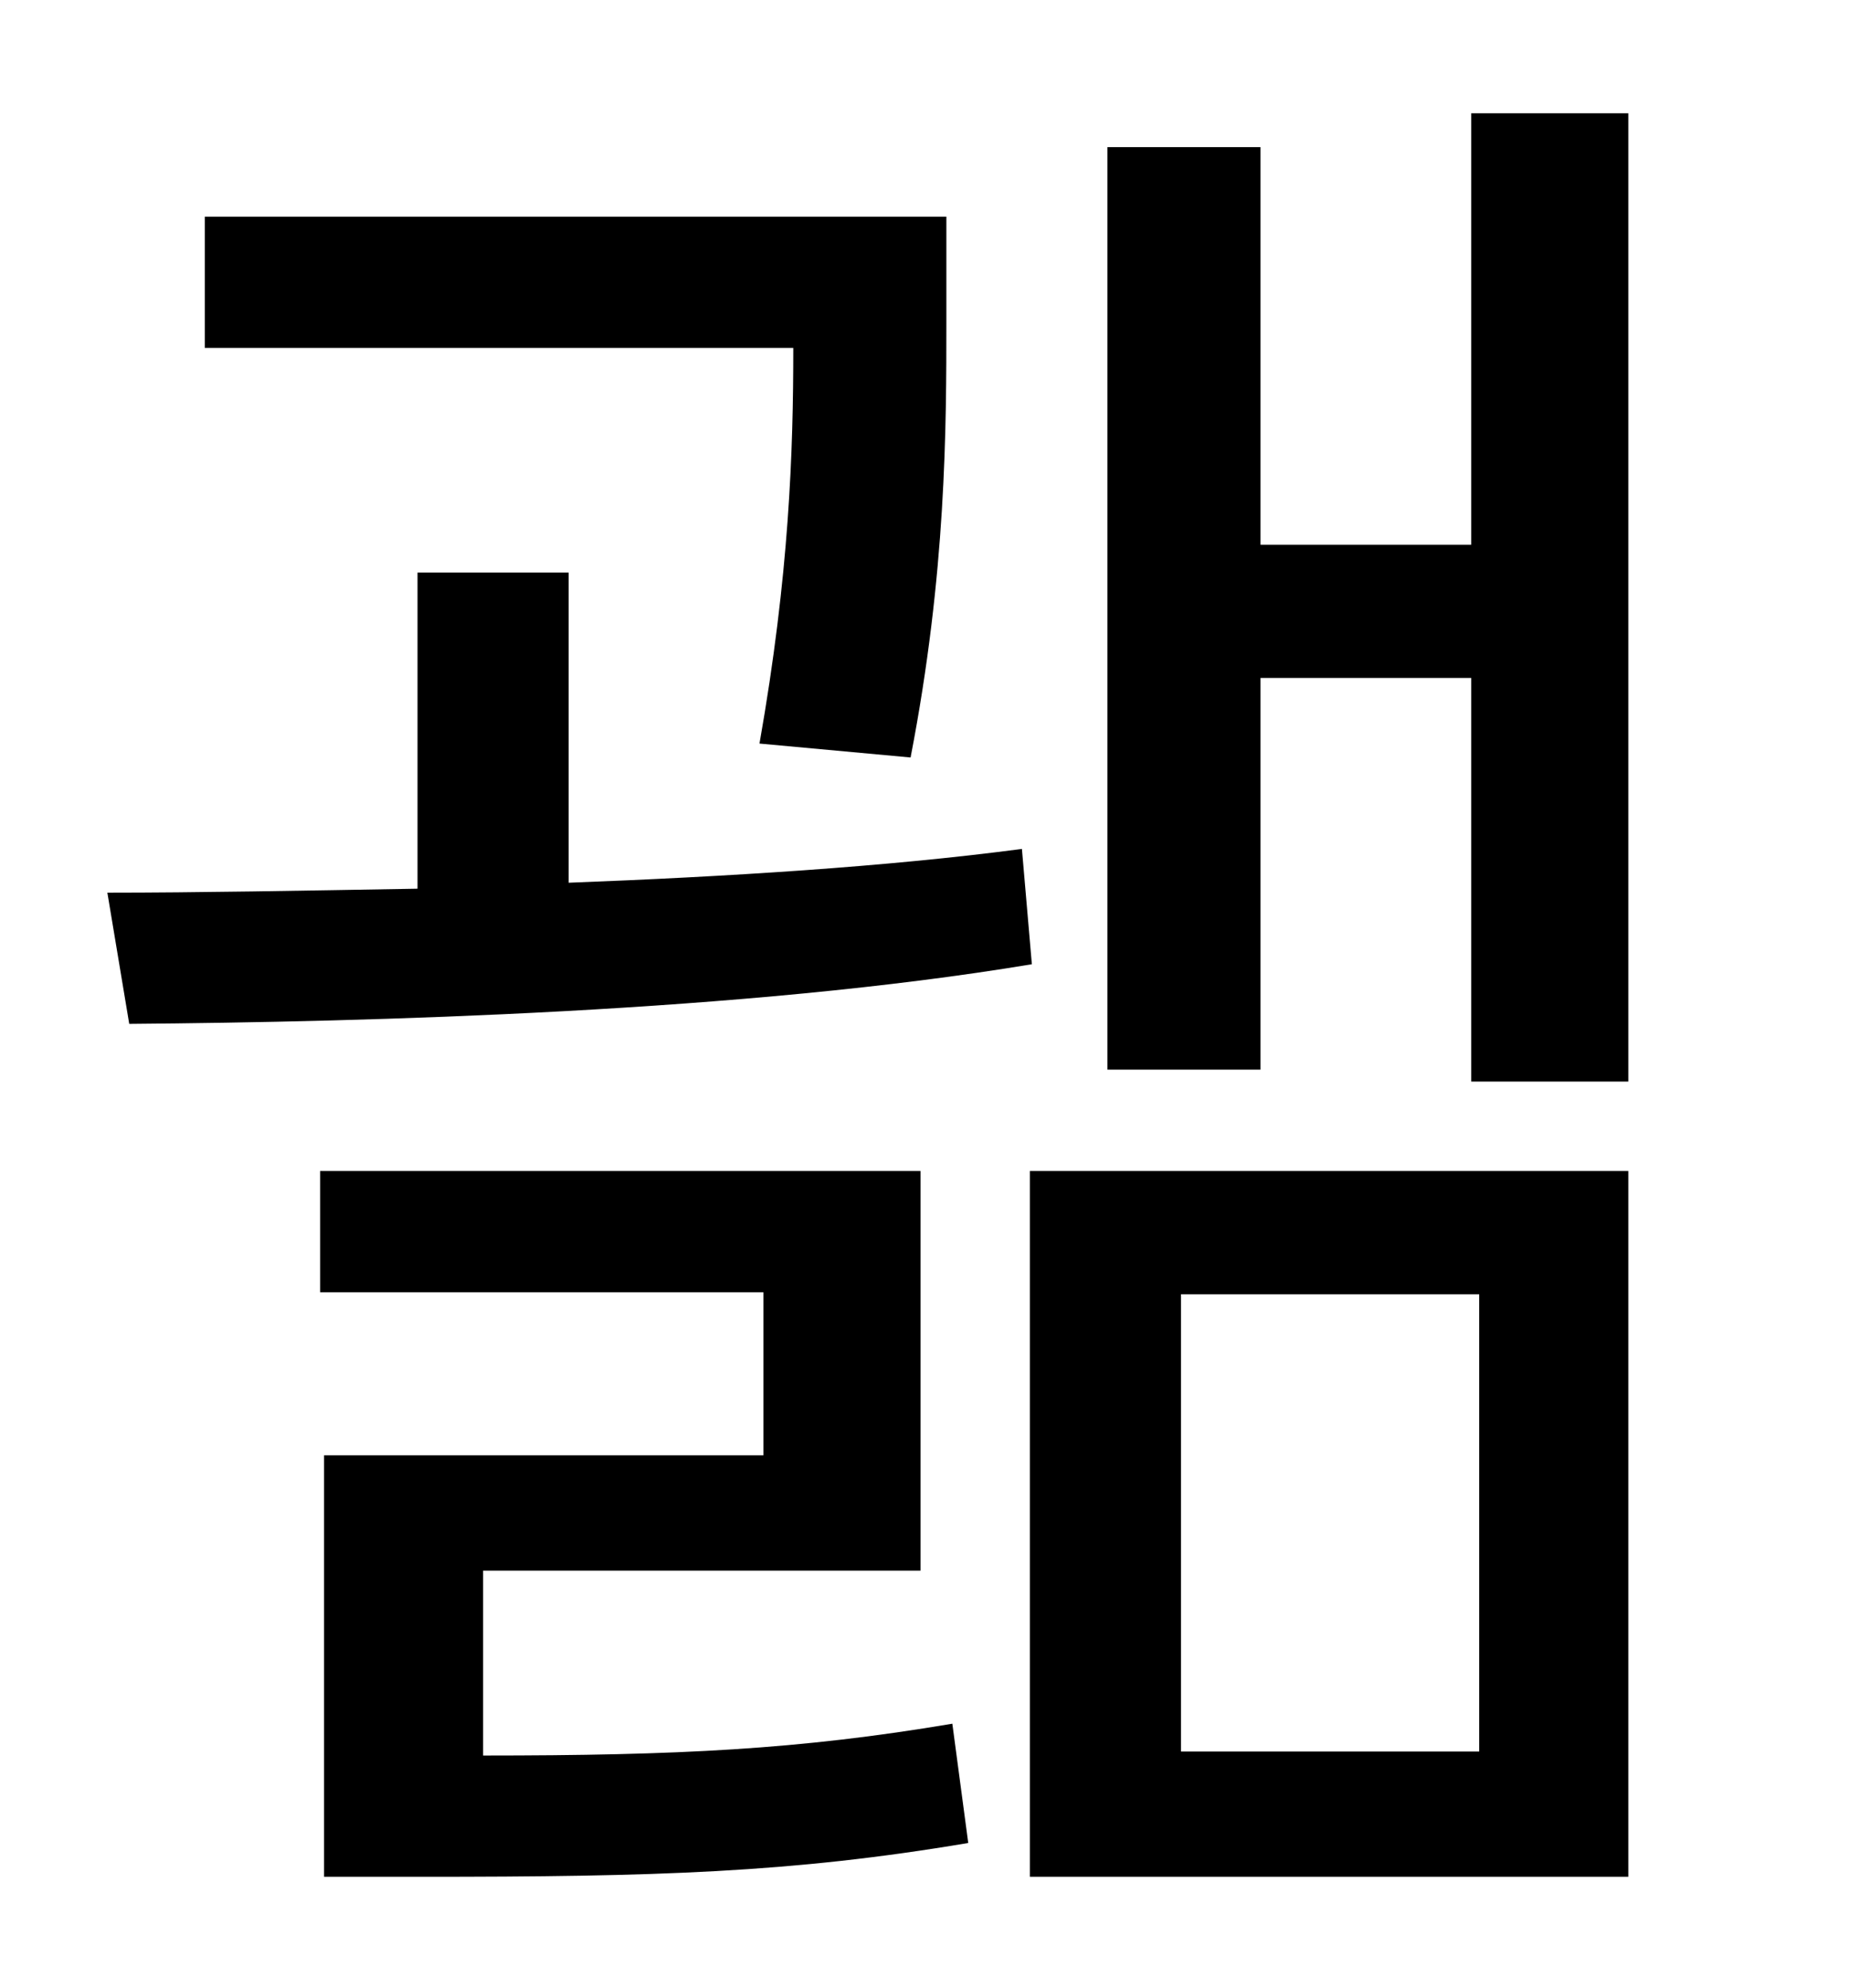 <?xml version="1.0" standalone="no"?>
<!DOCTYPE svg PUBLIC "-//W3C//DTD SVG 1.1//EN" "http://www.w3.org/Graphics/SVG/1.1/DTD/svg11.dtd" >
<svg xmlns="http://www.w3.org/2000/svg" xmlns:xlink="http://www.w3.org/1999/xlink" version="1.1" viewBox="-10 0 930 1000">
   <path fill="currentColor"
d="M448 381l-76 -7c15 -85 17 -147 17 -199h-296v-66h373v52c0 54 0 127 -18 220zM504 427l5 58c-144 24 -333 29 -454 30l-11 -66c45 0 98 -1 156 -2v-159h76v156c79 -3 160 -8 228 -17zM233 790v93c98 0 159 -3 236 -16l8 60c-89 15 -157 17 -275 17h-49v-212h221v-82
h-223v-61h302v201h-220zM584 651v230h150v-230h-150zM508 944v-355h301v355h-301zM730 57h79v487h-79v-203h-106v197h-77v-464h77v200h106v-217z" />
</svg>
